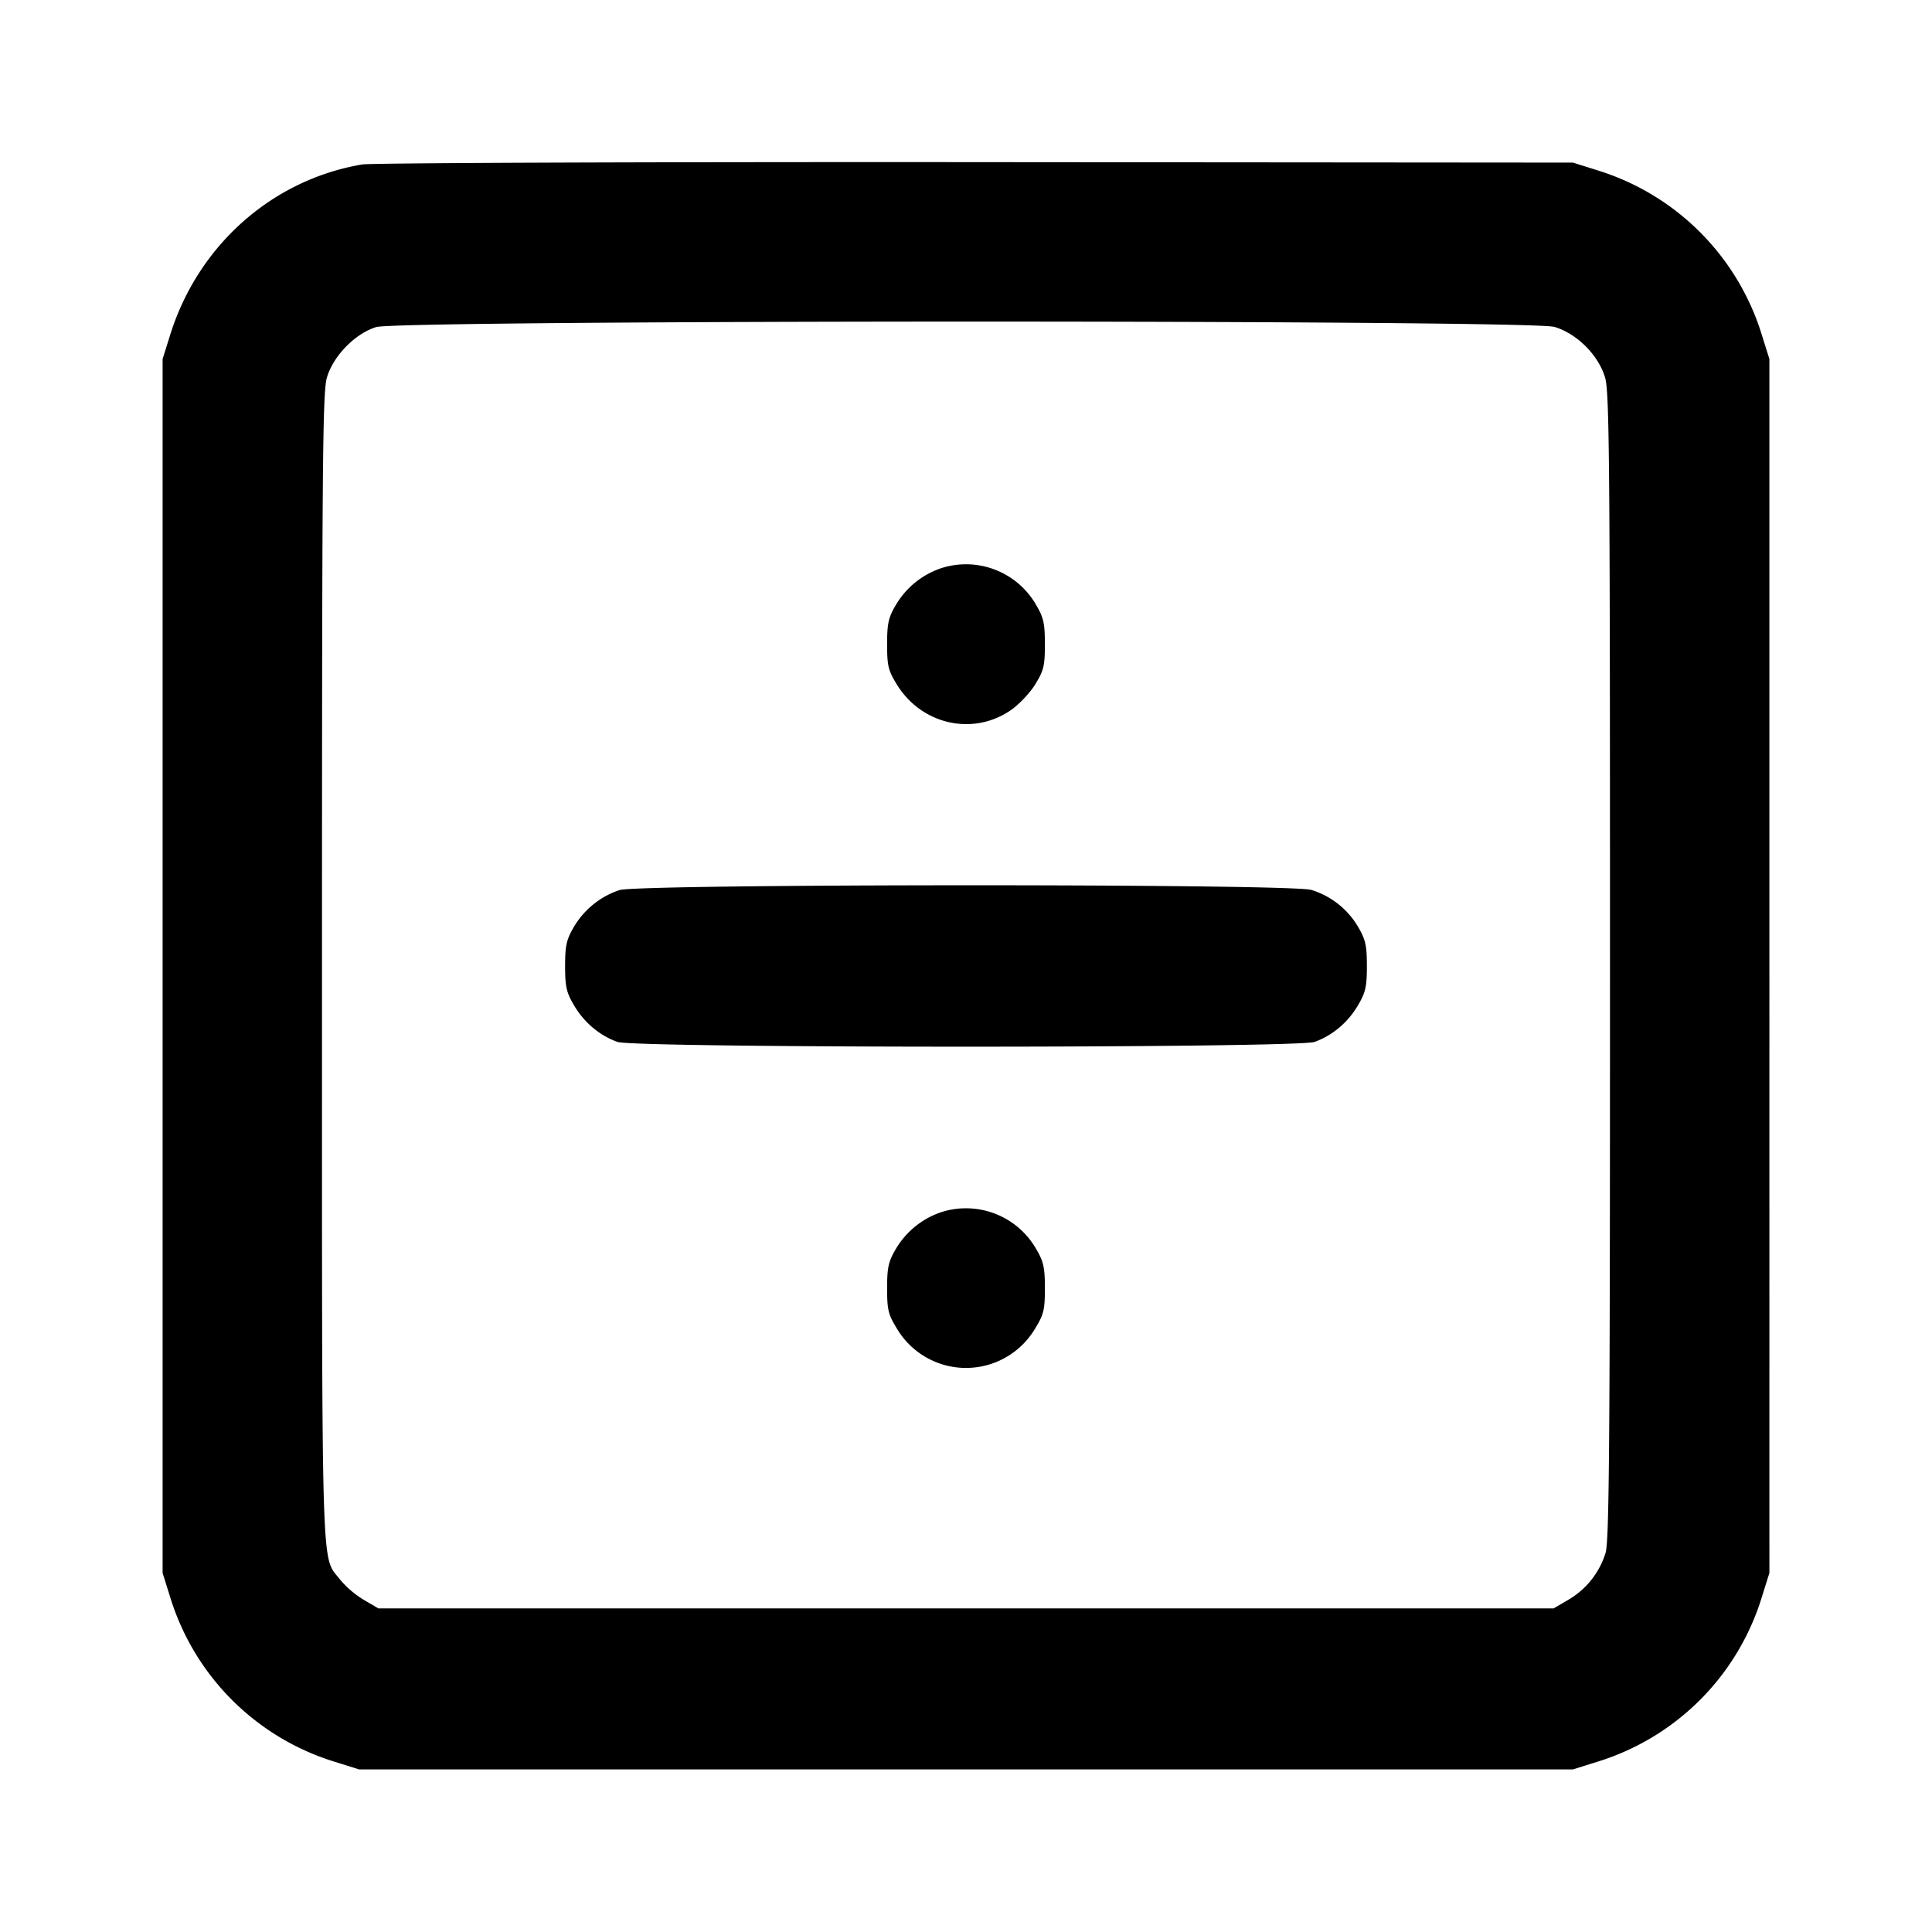 <svg xmlns="http://www.w3.org/2000/svg" width="24" height="24" fill="none" stroke="currentColor" stroke-width="2" stroke-linecap="round" stroke-linejoin="round"><path d="M4.499 2.043C3.38 2.232 2.461 3.048 2.114 4.16l-.094.3v15.08l.094.3a3.086 3.086 0 0 0 2.046 2.046l.3.094h15.08l.3-.094a3.086 3.086 0 0 0 2.046-2.046l.094-.3V4.46l-.094-.3a3.089 3.089 0 0 0-2.025-2.039l-.321-.101-7.42-.006c-4.081-.003-7.511.01-7.621.029M19.31 4.061c.279.083.546.35.629.629.054.18.061 1.065.061 7.311 0 5.906-.009 7.137-.055 7.289a1.02 1.02 0 0 1-.461.582l-.184.108H4.7l-.184-.108a1.199 1.199 0 0 1-.291-.249c-.239-.314-.225.172-.225-7.601 0-6.264.007-7.152.061-7.332.079-.269.351-.547.612-.627.291-.089 14.336-.092 14.637-.002m-7.615 2.996a1.04 1.04 0 0 0-.567.459c-.092.156-.108.23-.108.487 0 .268.014.326.121.5.305.496.936.641 1.407.325.106-.072.243-.215.311-.325.107-.174.121-.232.121-.5 0-.257-.016-.331-.108-.487a1.005 1.005 0 0 0-1.177-.459m-4 4a1.04 1.04 0 0 0-.567.459c-.091.156-.108.23-.108.484 0 .256.016.328.111.489.125.213.318.375.539.454.222.079 8.438.079 8.66 0 .221-.079.414-.241.539-.454.095-.161.111-.233.111-.489 0-.254-.017-.328-.108-.484a1.02 1.02 0 0 0-.582-.461c-.261-.079-8.344-.076-8.595.002m4 4a1.04 1.04 0 0 0-.567.459c-.092.156-.108.23-.108.487 0 .268.014.326.121.5a.998.998 0 0 0 1.718 0c.107-.174.121-.232.121-.5 0-.257-.016-.331-.108-.487a1.005 1.005 0 0 0-1.177-.459" fill="#000" fill-rule="evenodd" stroke="none"/></svg>